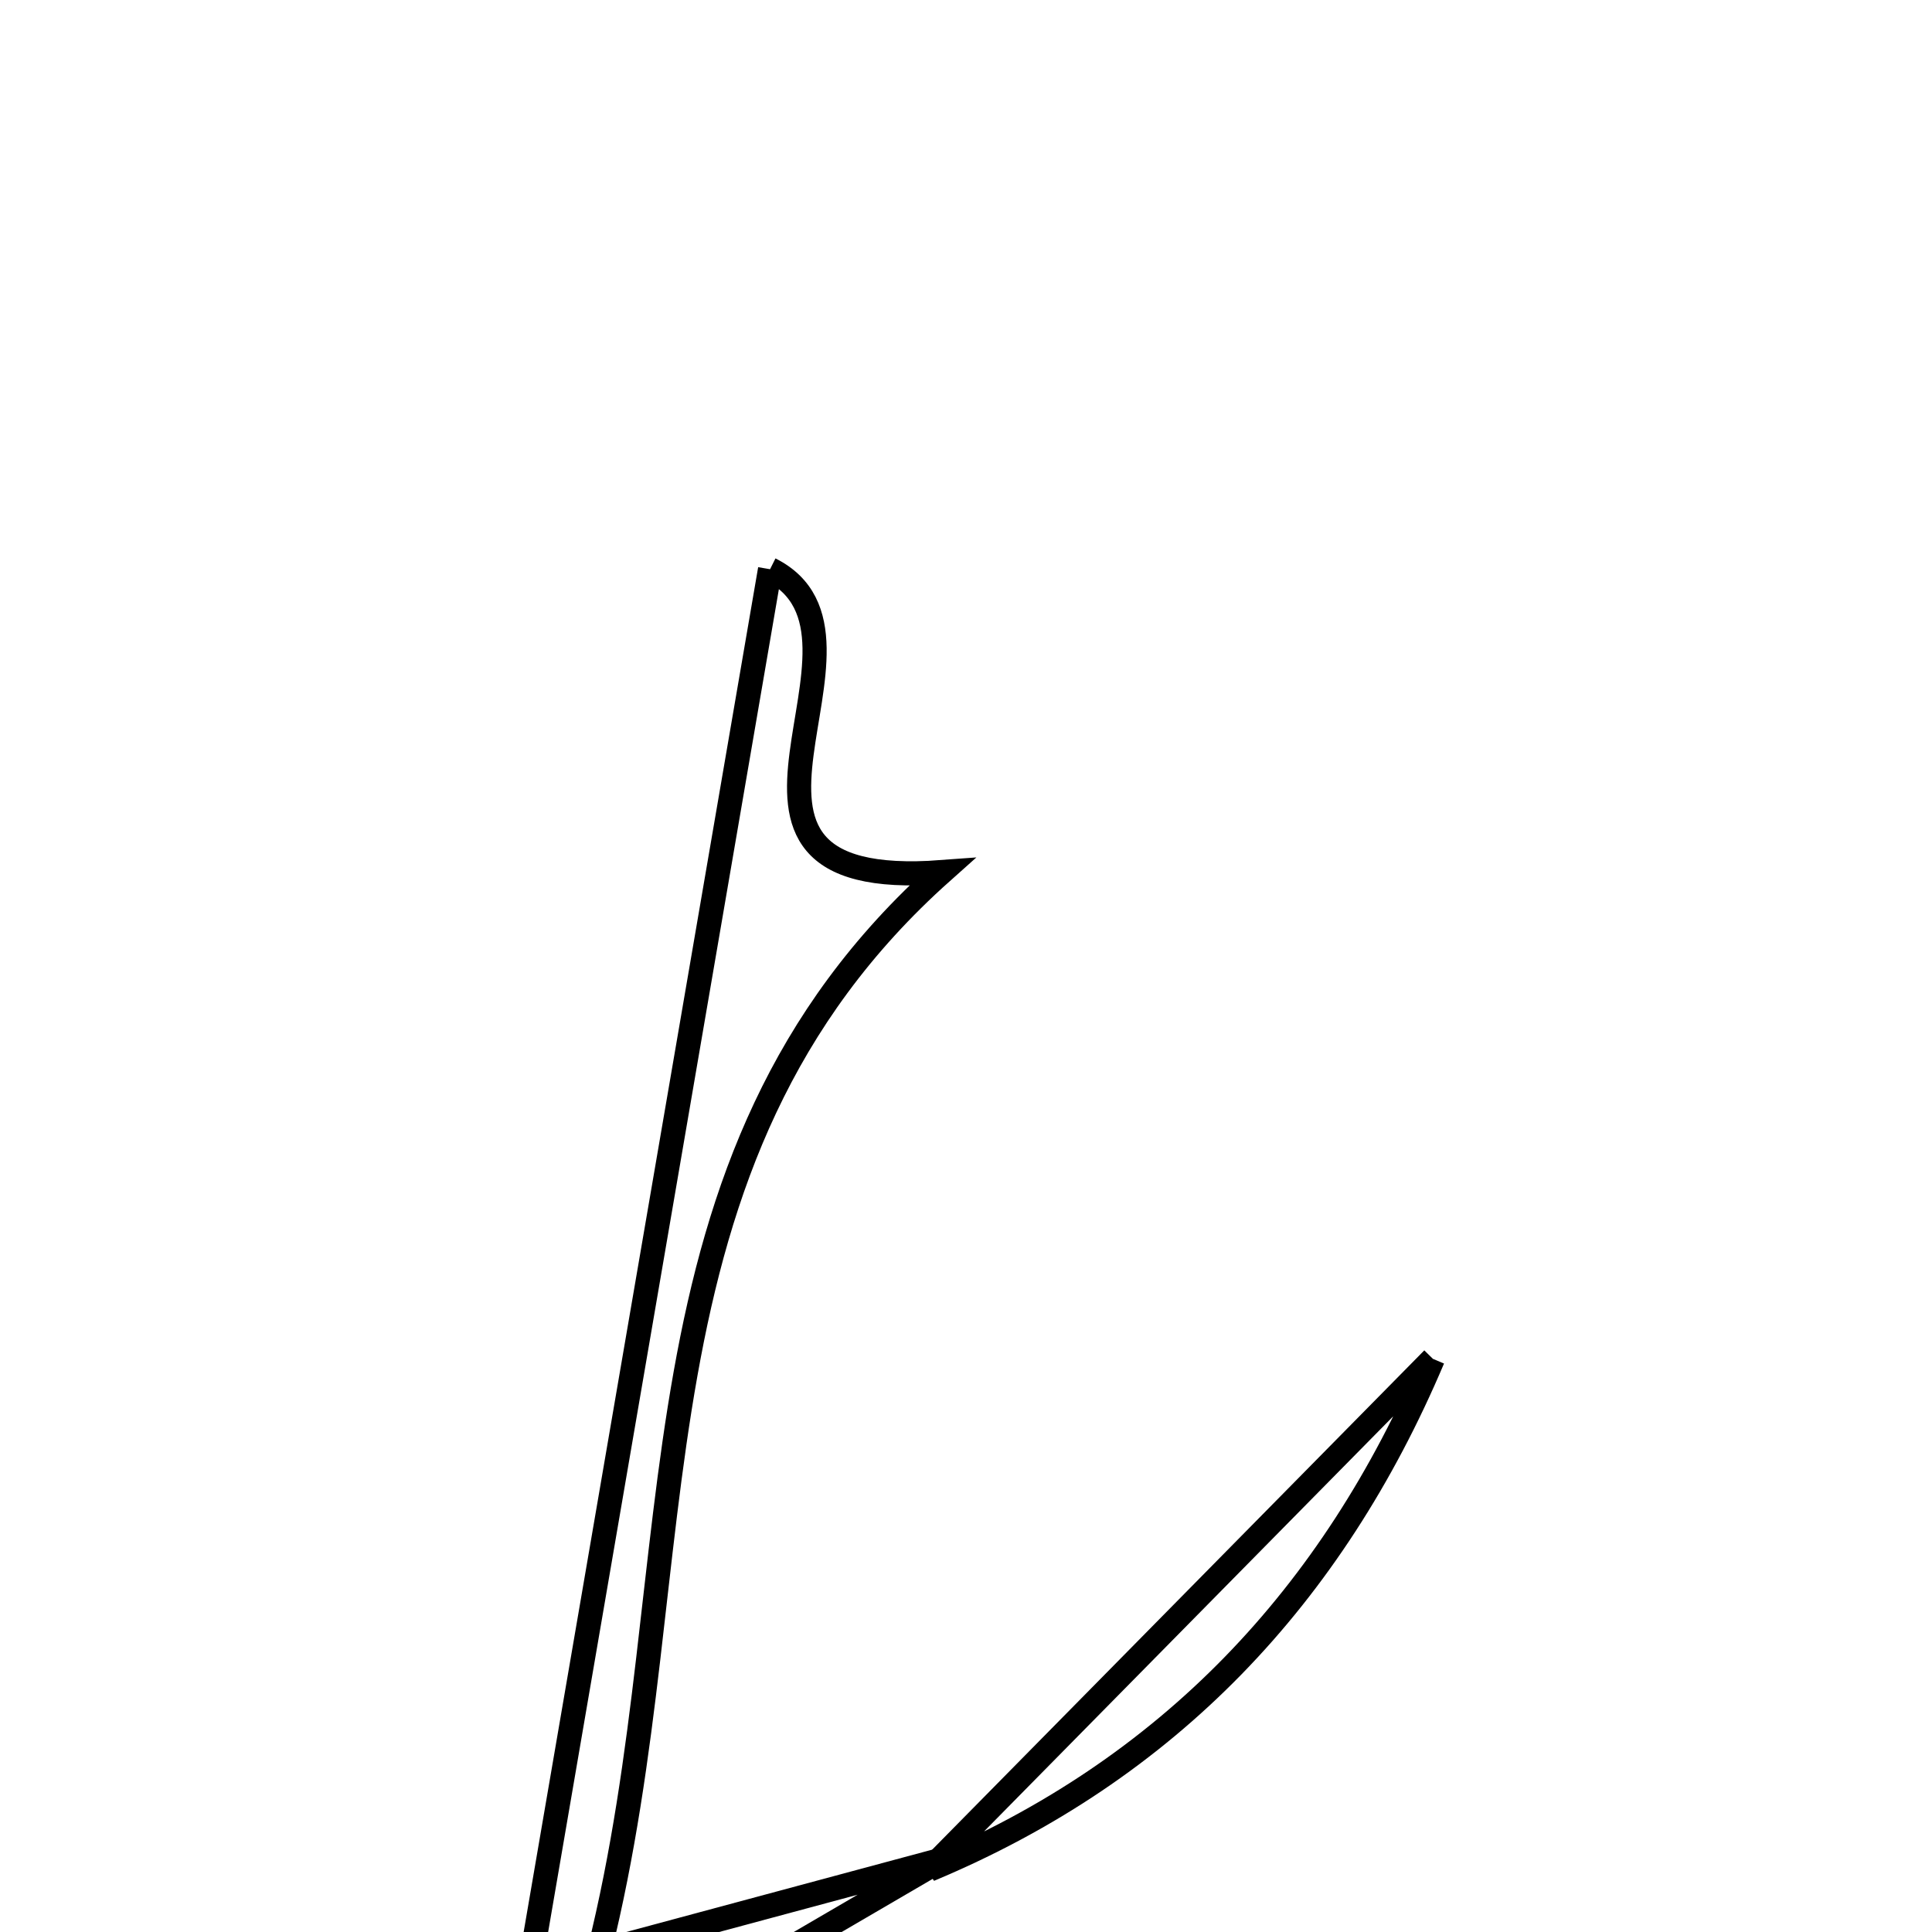 <svg xmlns="http://www.w3.org/2000/svg" viewBox="0.0 0.0 24.0 24.0" height="200px" width="200px"><path fill="none" stroke="black" stroke-width=".3" stroke-opacity="1.0"  filling="0" d="M9.566 7.071 C11.247 7.911 8.218 11.095 11.699 10.834 C7.676 14.423 8.655 19.38 7.442 24.246 C9.338 23.736 10.519 23.418 11.7 23.1 C10.158 24 8.617 24.899 6.267 26.271 C7.486 19.177 8.524 13.138 9.566 7.071"></path>
<path fill="none" stroke="black" stroke-width=".3" stroke-opacity="1.0"  filling="0" d="M17.8 16.88 C16.554 19.822 14.516 21.984 11.545 23.226 C13.63 21.111 15.715 18.996 17.8 16.88"></path></svg>